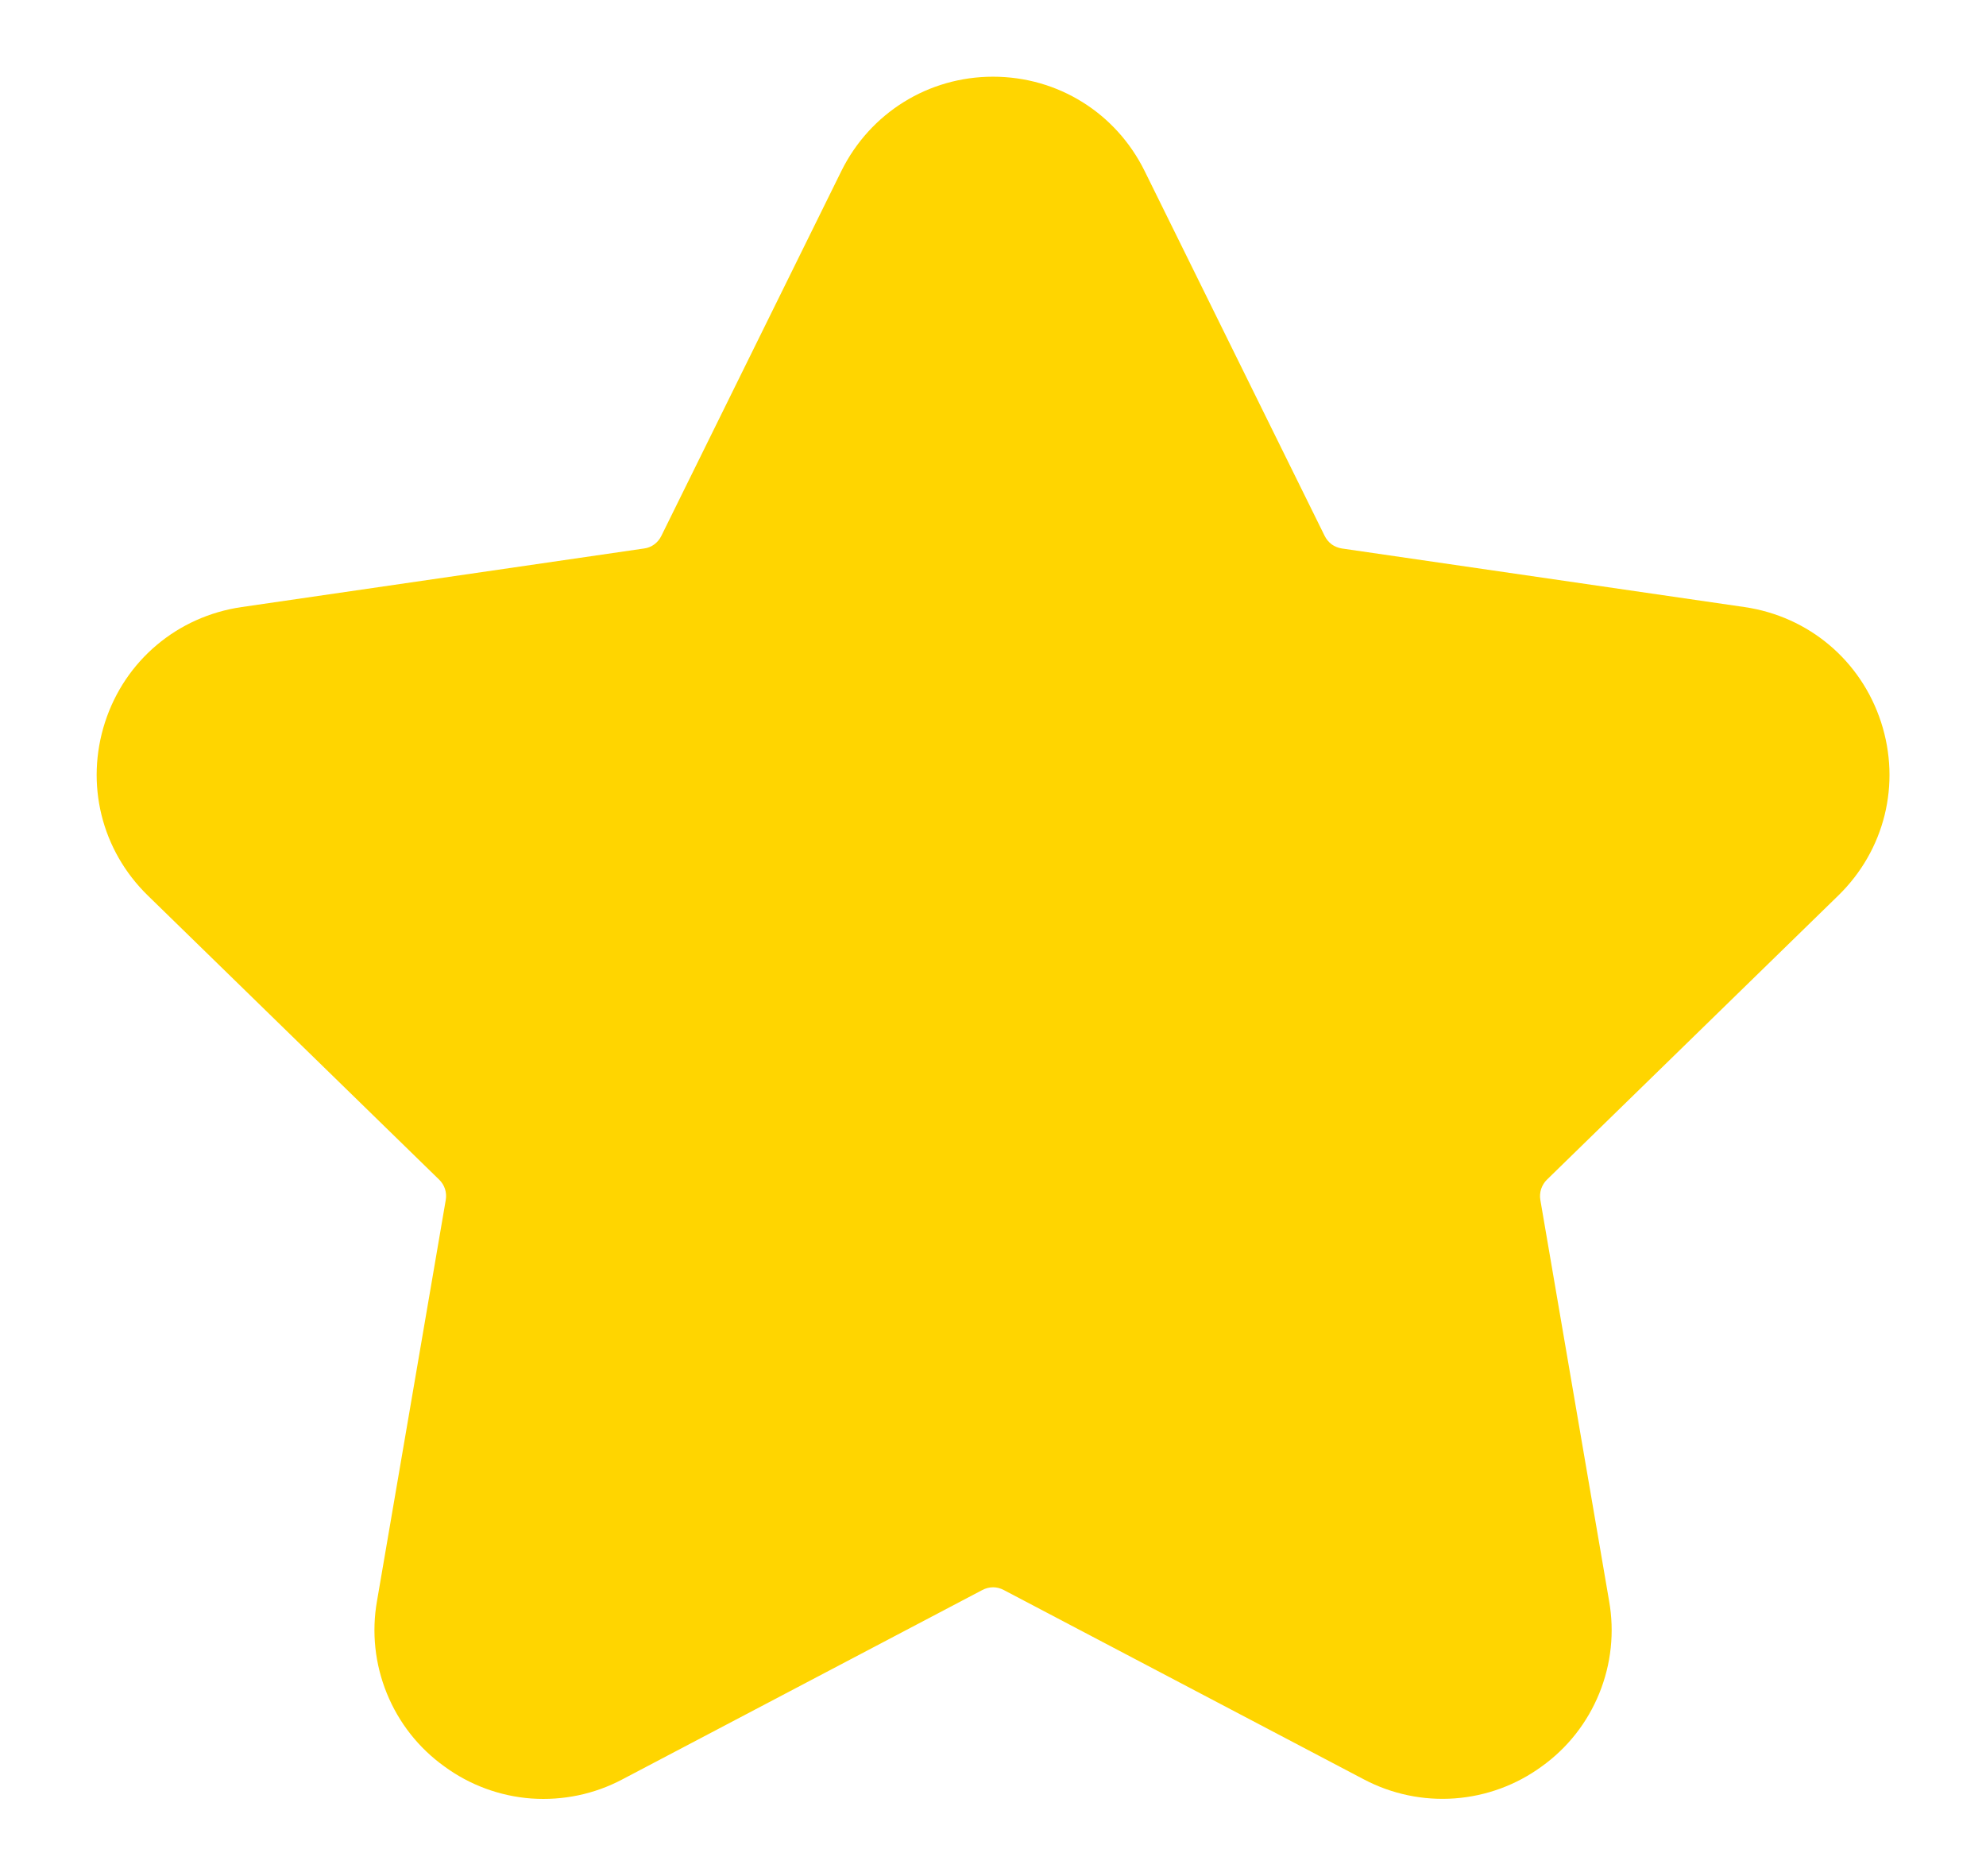 <svg width="18" height="17" viewBox="0 0 18 17" fill="none" xmlns="http://www.w3.org/2000/svg">
<path d="M16.661 8.115C17.082 7.705 17.231 7.104 17.049 6.544C16.867 5.985 16.393 5.586 15.812 5.501L12.162 4.97C12.129 4.965 12.097 4.952 12.07 4.933C12.043 4.913 12.021 4.886 12.006 4.856L10.374 1.549C10.114 1.023 9.588 0.695 9 0.695C8.413 0.695 7.886 1.024 7.626 1.549L5.994 4.856C5.979 4.887 5.957 4.913 5.93 4.933C5.903 4.953 5.871 4.966 5.838 4.97L2.189 5.501C1.608 5.586 1.133 5.985 0.952 6.544C0.771 7.104 0.919 7.705 1.34 8.115L3.98 10.689C4.03 10.737 4.052 10.806 4.04 10.874L3.417 14.507C3.367 14.789 3.398 15.079 3.506 15.344C3.614 15.61 3.794 15.839 4.027 16.006C4.257 16.175 4.531 16.276 4.816 16.297C5.102 16.317 5.387 16.258 5.64 16.124L8.903 14.408C8.933 14.392 8.967 14.383 9.001 14.383C9.035 14.383 9.068 14.392 9.098 14.408L12.362 16.124C12.614 16.257 12.9 16.317 13.185 16.296C13.47 16.275 13.743 16.175 13.974 16.006C14.207 15.839 14.387 15.61 14.495 15.344C14.603 15.079 14.634 14.789 14.584 14.507L13.961 10.874C13.955 10.84 13.958 10.806 13.968 10.774C13.979 10.742 13.997 10.712 14.021 10.689L16.661 8.115Z" fill="#FFD500"/>
</svg>
